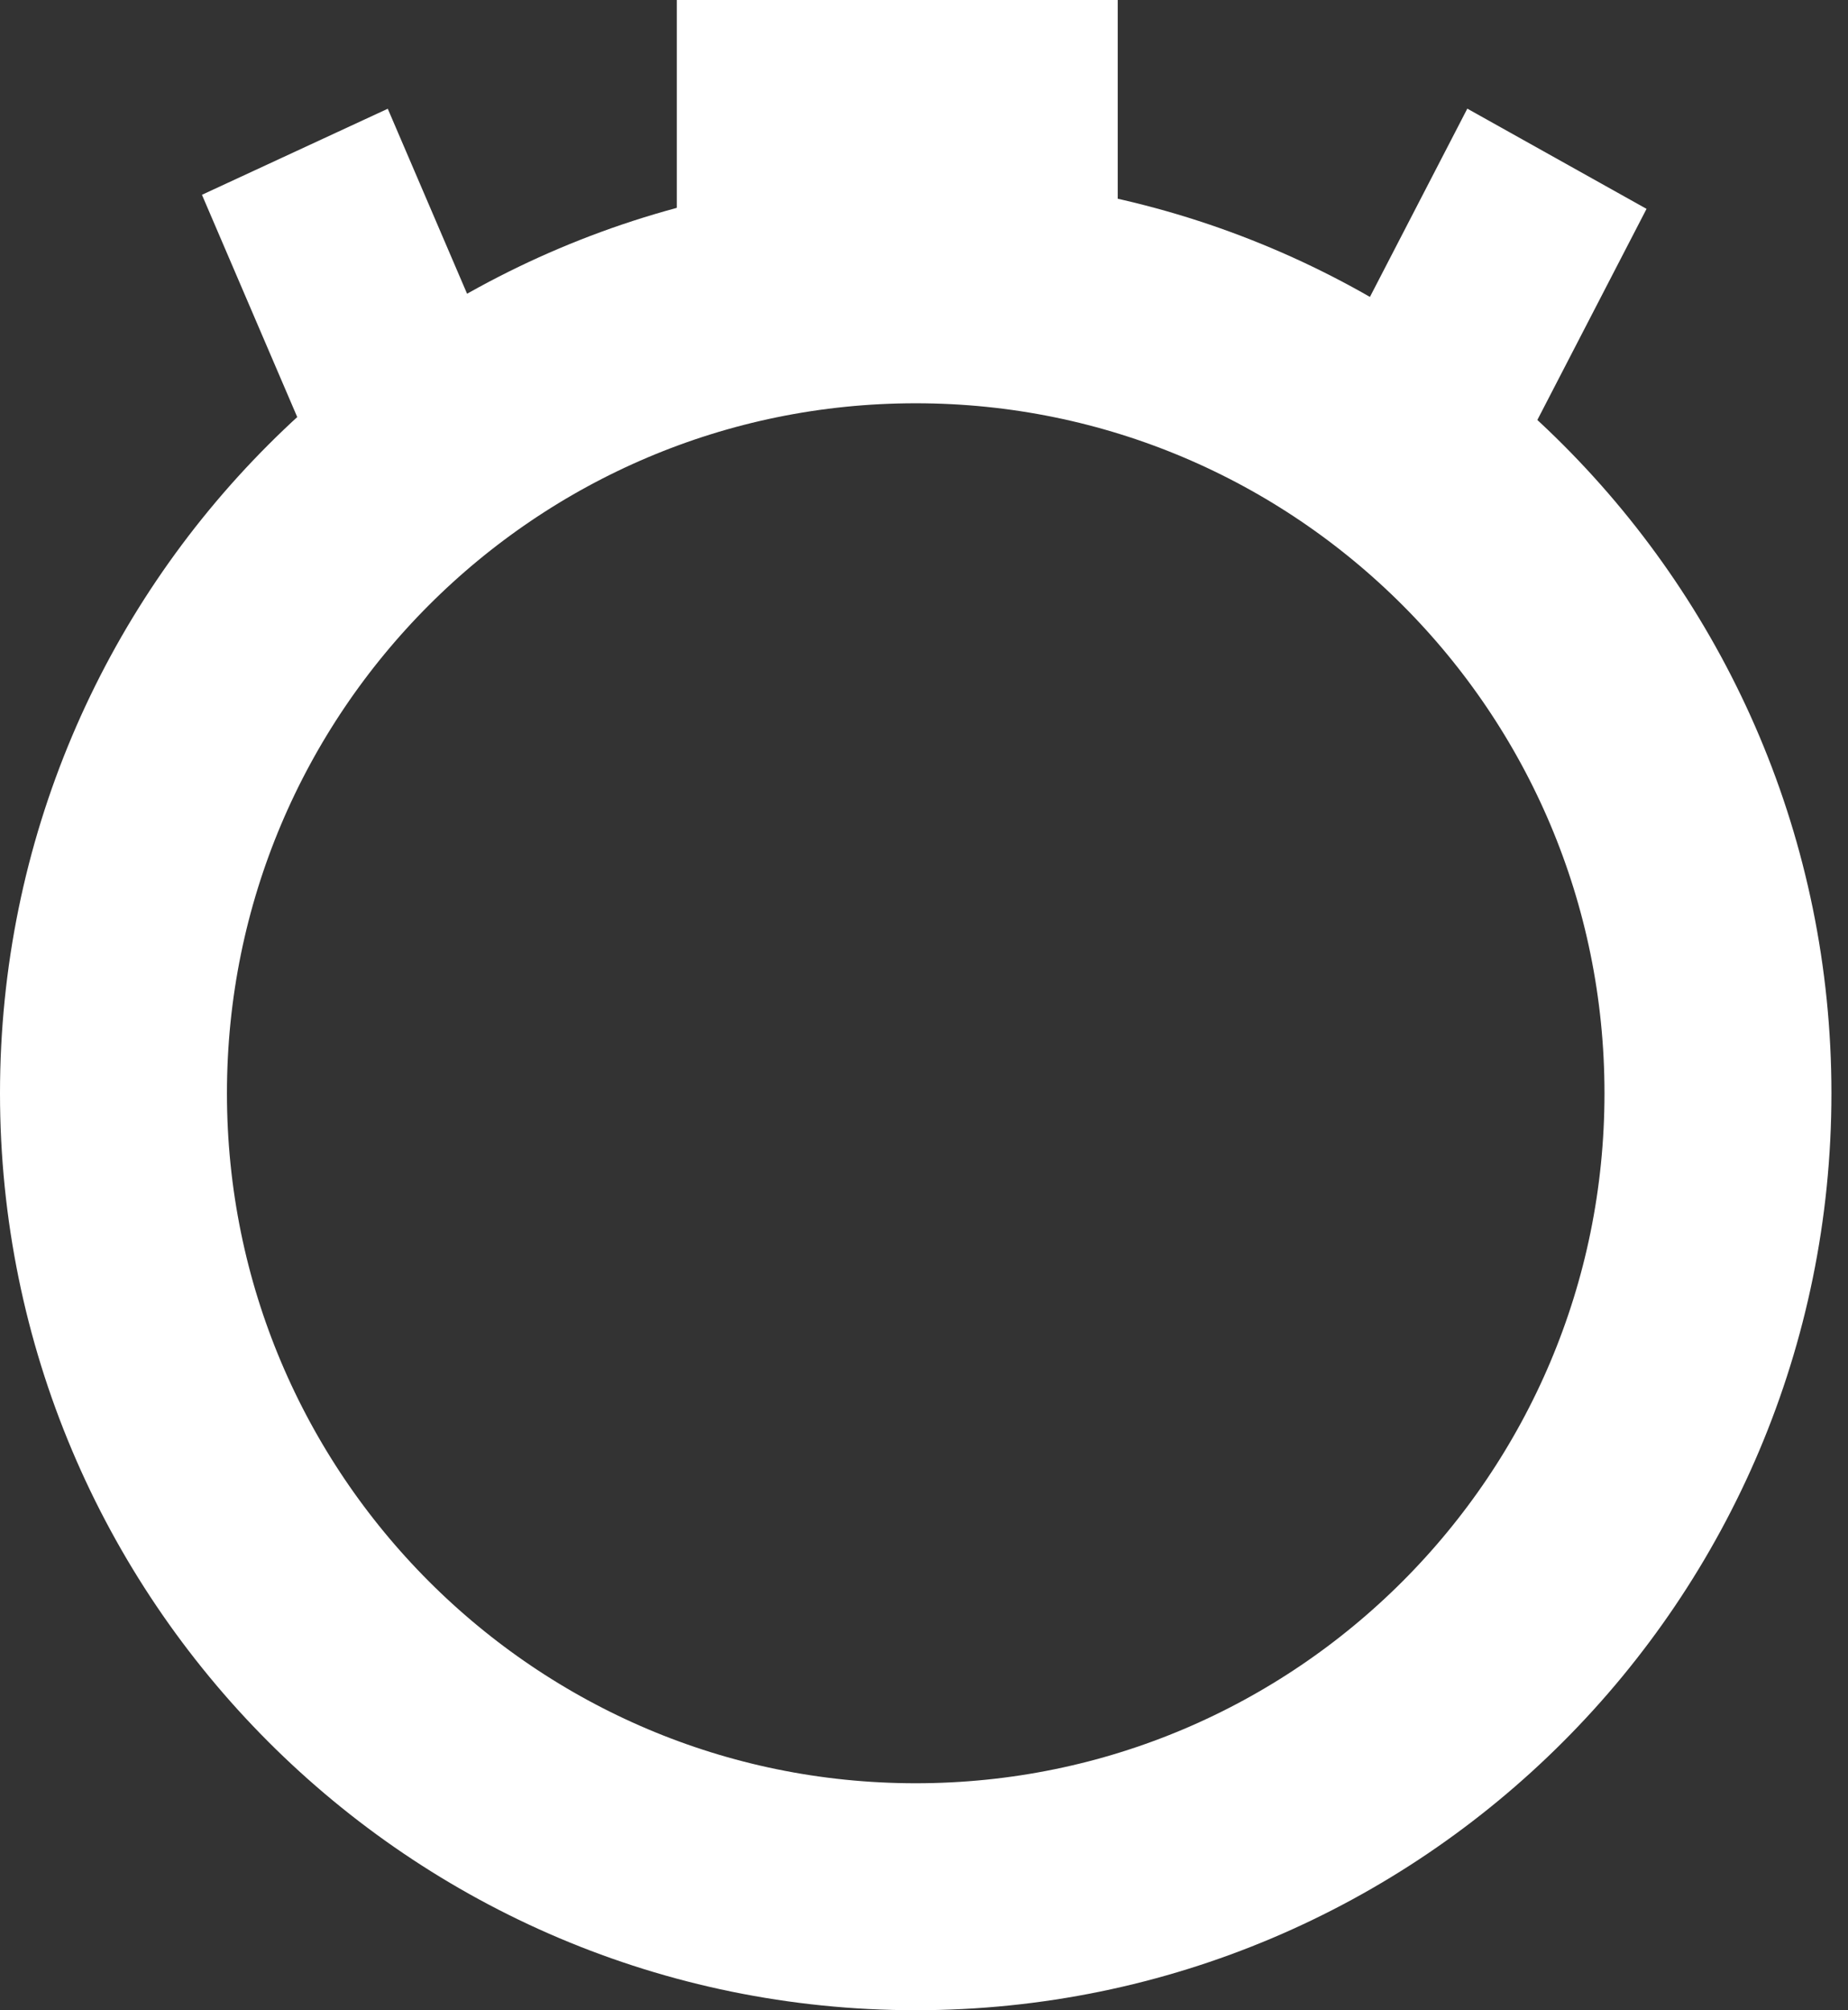 <svg width="57" height="62" viewBox="0 0 57 62" fill="none" xmlns="http://www.w3.org/2000/svg">
<rect x="0" y="0" width="57" height="62" fill="#333333" stroke="none"/>
<path d="M52.989 33.719C52.989 47.41 41.906 58.5 28.244 58.5C14.583 58.5 3.5 47.41 3.5 33.719C3.5 20.029 14.583 8.938 28.244 8.938C41.906 8.938 52.989 20.029 52.989 33.719Z" stroke="white" stroke-width="7"/>
<rect x="20.876" width="13.599" height="6.526" fill="white"/>
<rect width="6.319" height="9.728" transform="matrix(0.907 -0.42 0.394 0.919 6.229 6.008)" fill="white"/>
<path d="M45.258 3.351L50.786 6.442L46.326 15.064L40.798 11.973L45.258 3.351Z" fill="white"/>
</svg>
